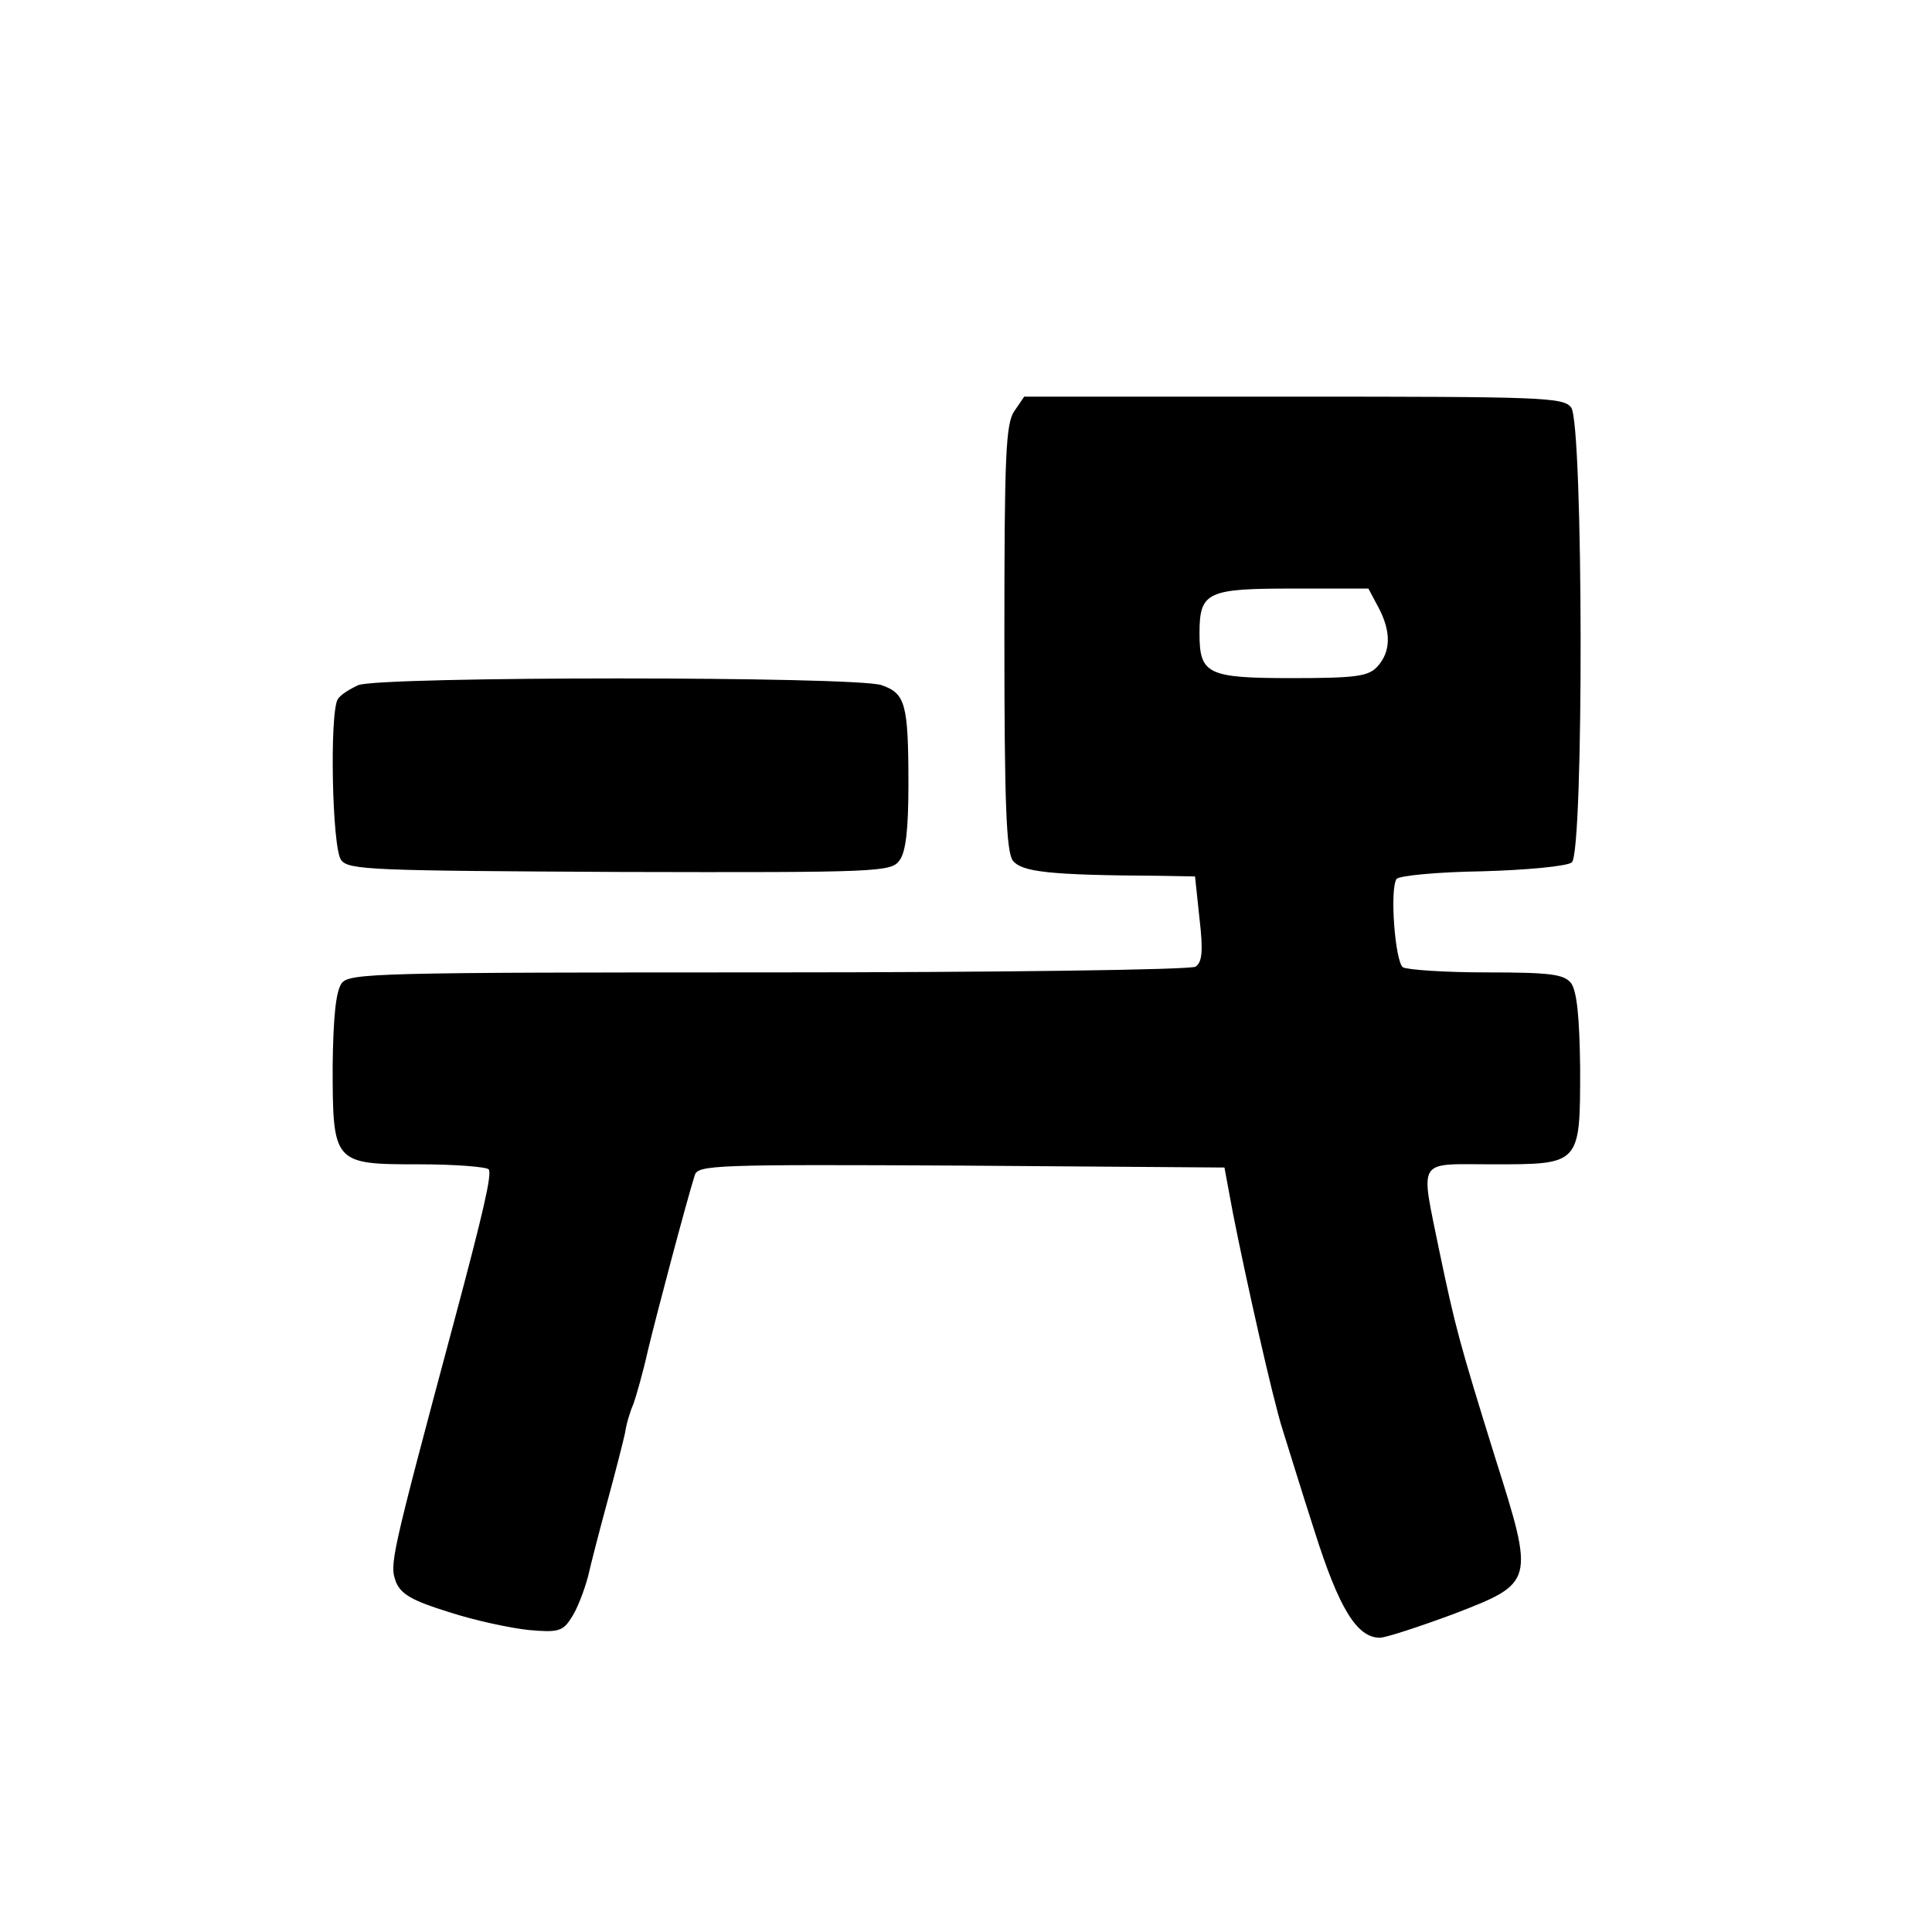 <?xml version="1.0" standalone="no"?>
<!DOCTYPE svg PUBLIC "-//W3C//DTD SVG 20010904//EN"
 "http://www.w3.org/TR/2001/REC-SVG-20010904/DTD/svg10.dtd">
<svg version="1.0" xmlns="http://www.w3.org/2000/svg"
 width="302pt" height="302pt" viewBox="0 0 302 302"
 preserveAspectRatio="xMidYMid meet">
<g transform="translate(0,302) scale(0.1,-0.1)"
fill="#000000" stroke="none">
<path d="M1586 2378 c-14 -19 -16 -70 -16 -353 0 -261 3 -335 13 -350 14 -18
56 -23 229 -24 l56 -1 7 -66 c6 -51 4 -68 -6 -75 -8 -5 -308 -9 -668 -9 -611
0 -655 -1 -667 -17 -9 -13 -13 -52 -14 -128 0 -154 1 -155 135 -155 57 0 106
-4 109 -8 5 -8 -8 -65 -54 -237 -101 -377 -101 -380 -91 -408 8 -19 25 -29 83
-47 40 -13 96 -25 125 -28 45 -4 53 -2 66 19 9 13 20 42 26 64 5 22 19 76 31
120 12 44 24 91 27 105 2 14 8 34 13 45 4 11 15 49 23 85 14 58 59 228 73 273
5 16 31 17 417 15 l411 -3 13 -70 c20 -102 63 -294 78 -340 7 -22 29 -94 50
-159 38 -120 66 -166 102 -166 9 0 61 17 115 37 127 49 127 49 65 245 -56 180
-62 203 -87 322 -30 148 -37 136 83 136 138 0 137 -1 137 151 -1 79 -5 119
-14 132 -11 14 -31 17 -132 17 -65 0 -124 4 -131 8 -12 8 -21 121 -10 138 3 5
63 11 133 12 71 2 134 8 141 14 19 16 18 686 -1 711 -12 16 -45 17 -434 17
l-421 0 -15 -22z m569 -308 c20 -38 19 -69 -2 -92 -14 -15 -32 -18 -133 -18
-133 0 -145 6 -145 70 0 65 12 70 146 70 l118 0 16 -30z"/>
<path d="M560 1949 c-13 -6 -28 -15 -32 -22 -13 -21 -9 -231 5 -251 11 -16 46
-17 436 -19 405 -1 424 0 437 18 10 13 14 49 14 119 0 127 -5 142 -42 155 -40
14 -783 14 -818 0z"/>
</g>
</svg>
